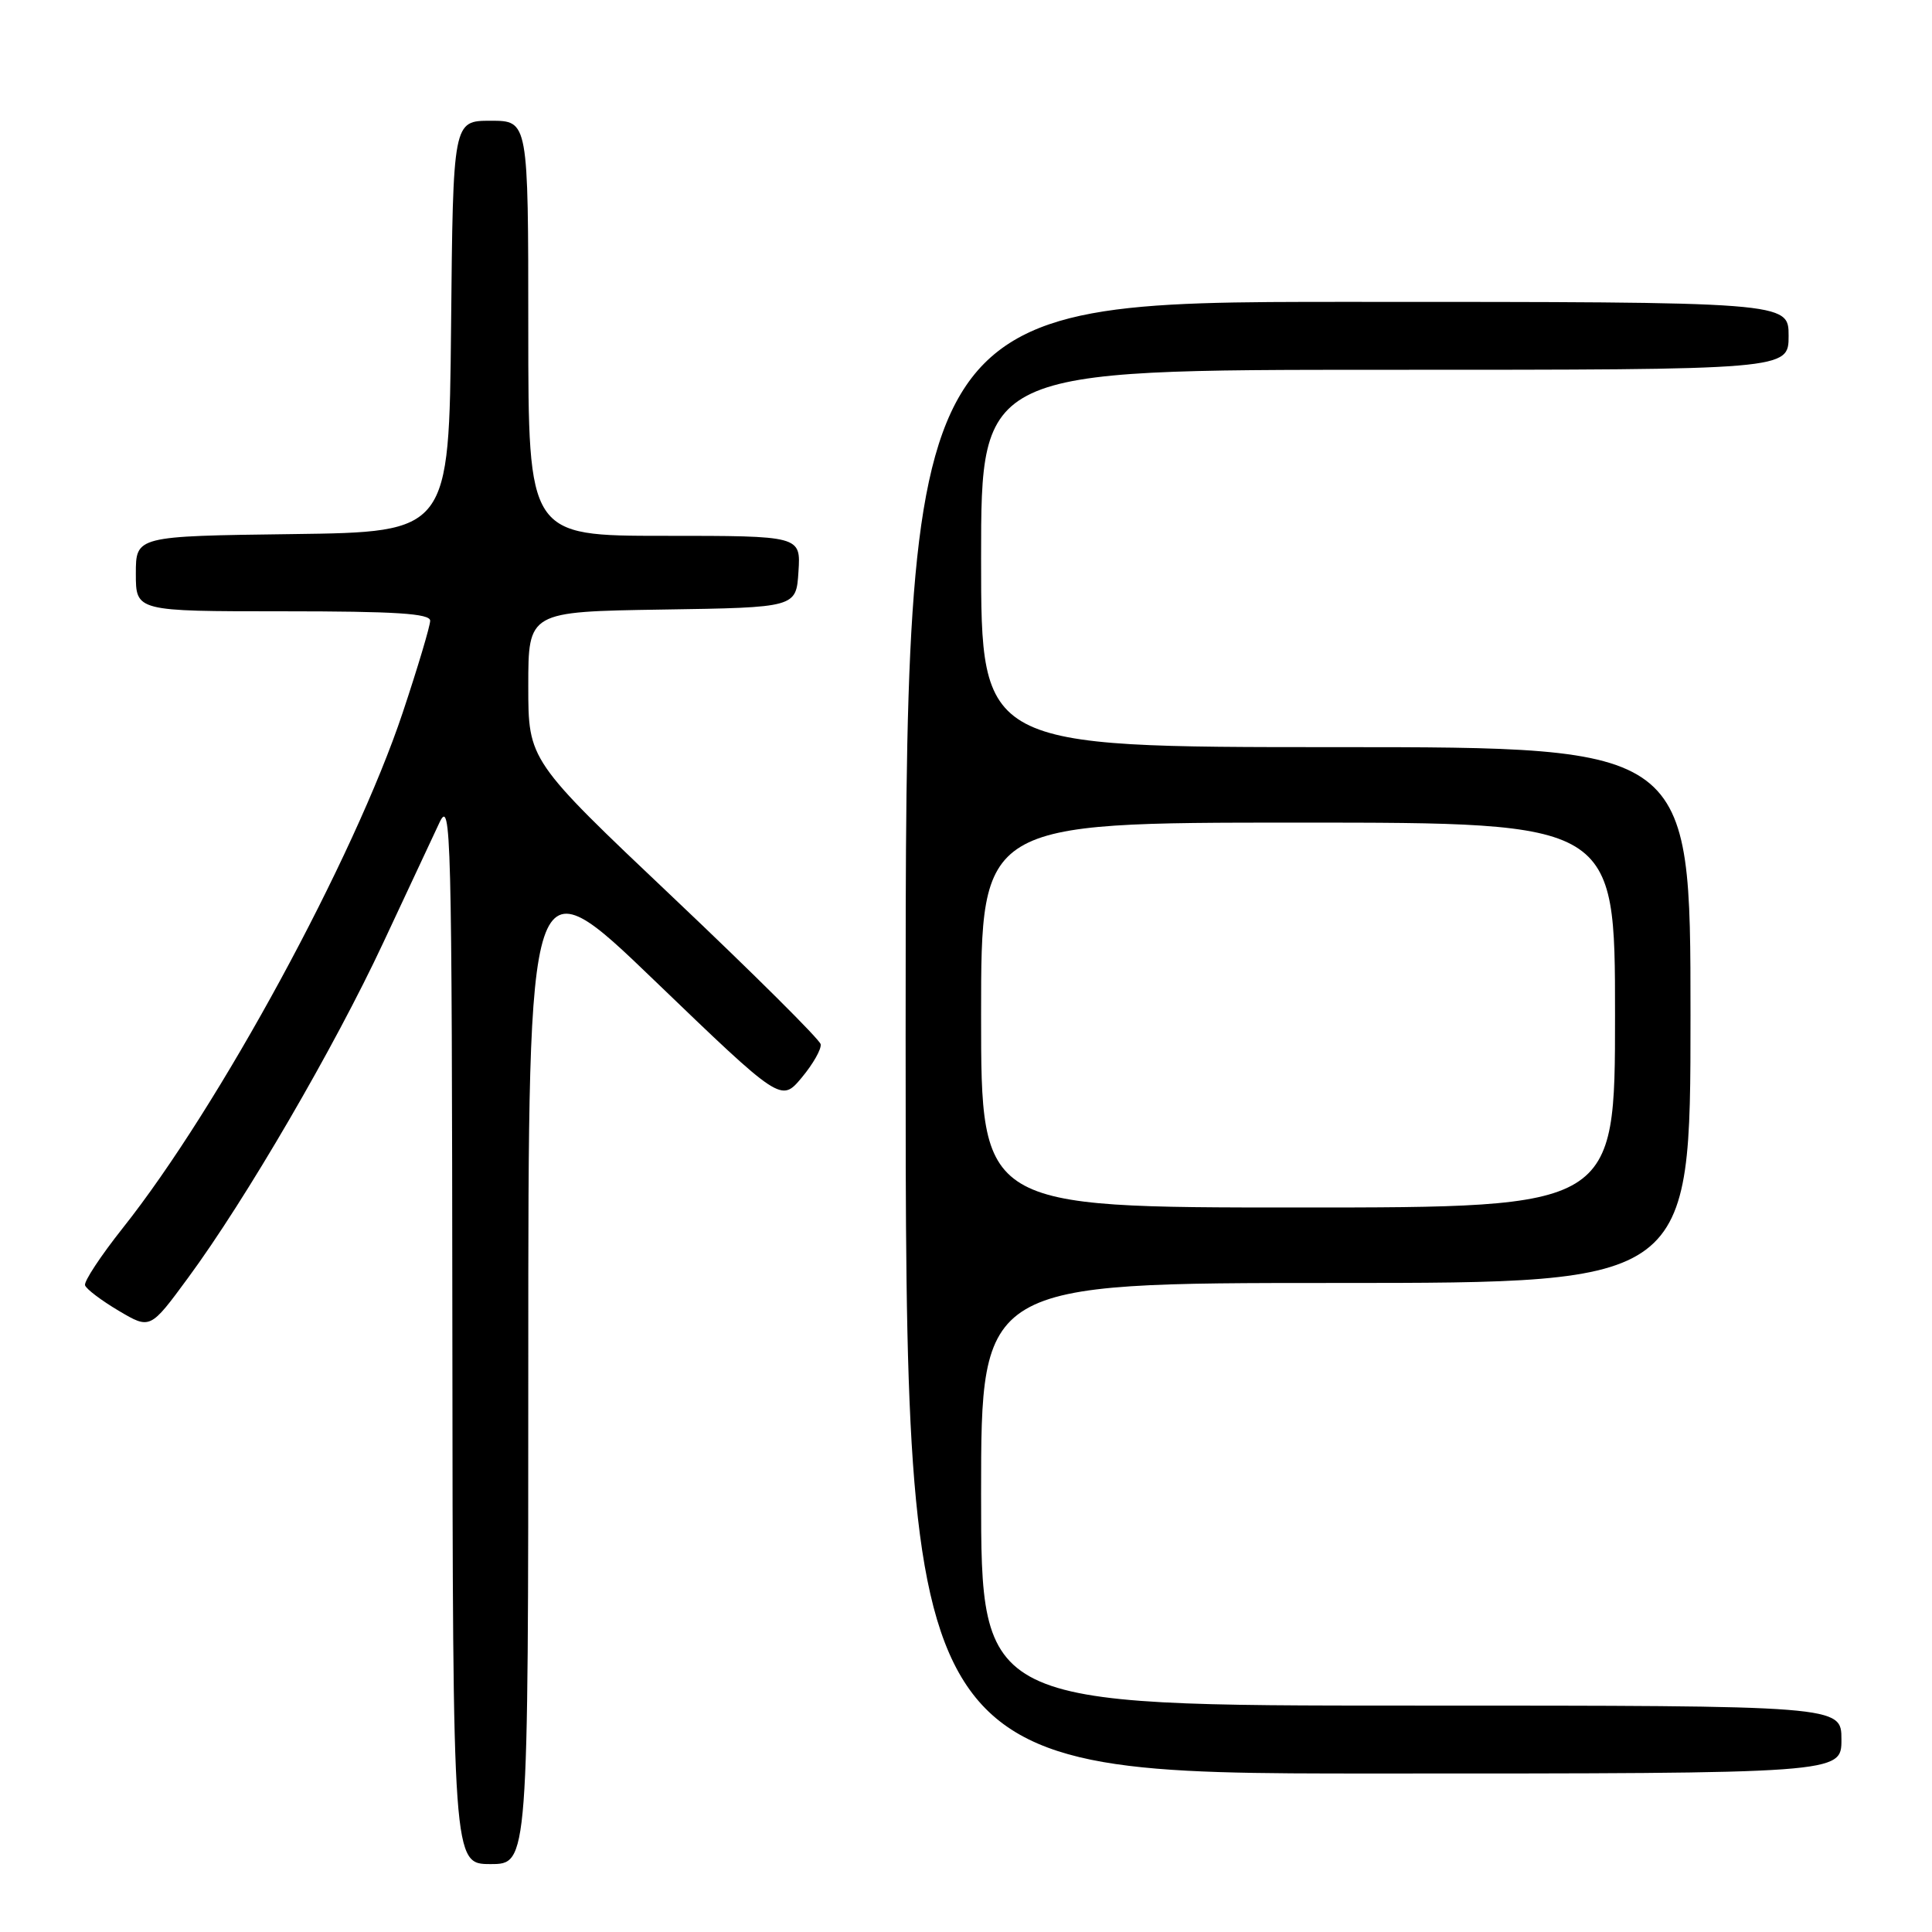 <?xml version="1.0" encoding="UTF-8" standalone="no"?>
<!DOCTYPE svg PUBLIC "-//W3C//DTD SVG 1.1//EN" "http://www.w3.org/Graphics/SVG/1.1/DTD/svg11.dtd" >
<svg xmlns="http://www.w3.org/2000/svg" xmlns:xlink="http://www.w3.org/1999/xlink" version="1.1" viewBox="0 0 256 256">
 <g >
 <path fill="currentColor"
d=" M 70.00 180.42 C 70.00 113.83 70.00 113.83 86.75 129.95 C 103.50 146.06 103.50 146.06 106.24 142.78 C 107.74 140.98 108.87 138.99 108.74 138.36 C 108.61 137.73 99.84 129.01 89.25 118.98 C 70.00 100.75 70.00 100.75 70.00 90.90 C 70.00 81.05 70.00 81.05 87.75 80.77 C 105.50 80.50 105.50 80.50 105.80 75.75 C 106.11 71.00 106.11 71.00 88.05 71.00 C 70.00 71.00 70.00 71.00 70.00 43.50 C 70.00 16.00 70.00 16.00 65.02 16.00 C 60.03 16.00 60.03 16.00 59.77 43.25 C 59.50 70.50 59.50 70.50 38.75 70.77 C 18.00 71.04 18.00 71.04 18.00 76.02 C 18.00 81.00 18.00 81.00 37.50 81.00 C 52.42 81.00 57.00 81.29 57.00 82.25 C 57.00 82.93 55.37 88.40 53.37 94.40 C 46.93 113.71 29.03 146.67 16.23 162.77 C 13.34 166.42 11.10 169.81 11.27 170.31 C 11.44 170.82 13.45 172.33 15.74 173.69 C 19.90 176.15 19.90 176.15 24.92 169.32 C 32.56 158.95 44.33 138.74 50.79 124.90 C 53.98 118.08 57.33 110.92 58.23 109.00 C 59.77 105.72 59.88 109.86 59.94 176.25 C 60.00 247.00 60.00 247.00 65.00 247.00 C 70.00 247.00 70.00 247.00 70.00 180.42 Z  M 244.00 230.50 C 244.00 226.00 244.00 226.00 187.00 226.00 C 130.00 226.00 130.00 226.00 130.00 198.00 C 130.00 170.00 130.00 170.00 177.00 170.00 C 224.00 170.00 224.00 170.00 224.00 134.50 C 224.00 99.00 224.00 99.00 177.00 99.00 C 130.00 99.00 130.00 99.00 130.00 74.00 C 130.00 49.00 130.00 49.00 183.50 49.00 C 237.00 49.00 237.00 49.00 237.00 44.50 C 237.00 40.00 237.00 40.00 178.50 40.00 C 120.00 40.00 120.00 40.00 120.00 137.50 C 120.00 235.00 120.00 235.00 182.00 235.00 C 244.00 235.00 244.00 235.00 244.00 230.50 Z  M 130.00 134.50 C 130.00 109.00 130.00 109.00 172.00 109.00 C 214.00 109.00 214.00 109.00 214.00 134.50 C 214.00 160.00 214.00 160.00 172.00 160.00 C 130.00 160.00 130.00 160.00 130.00 134.50 Z "/>
</g>
</svg>